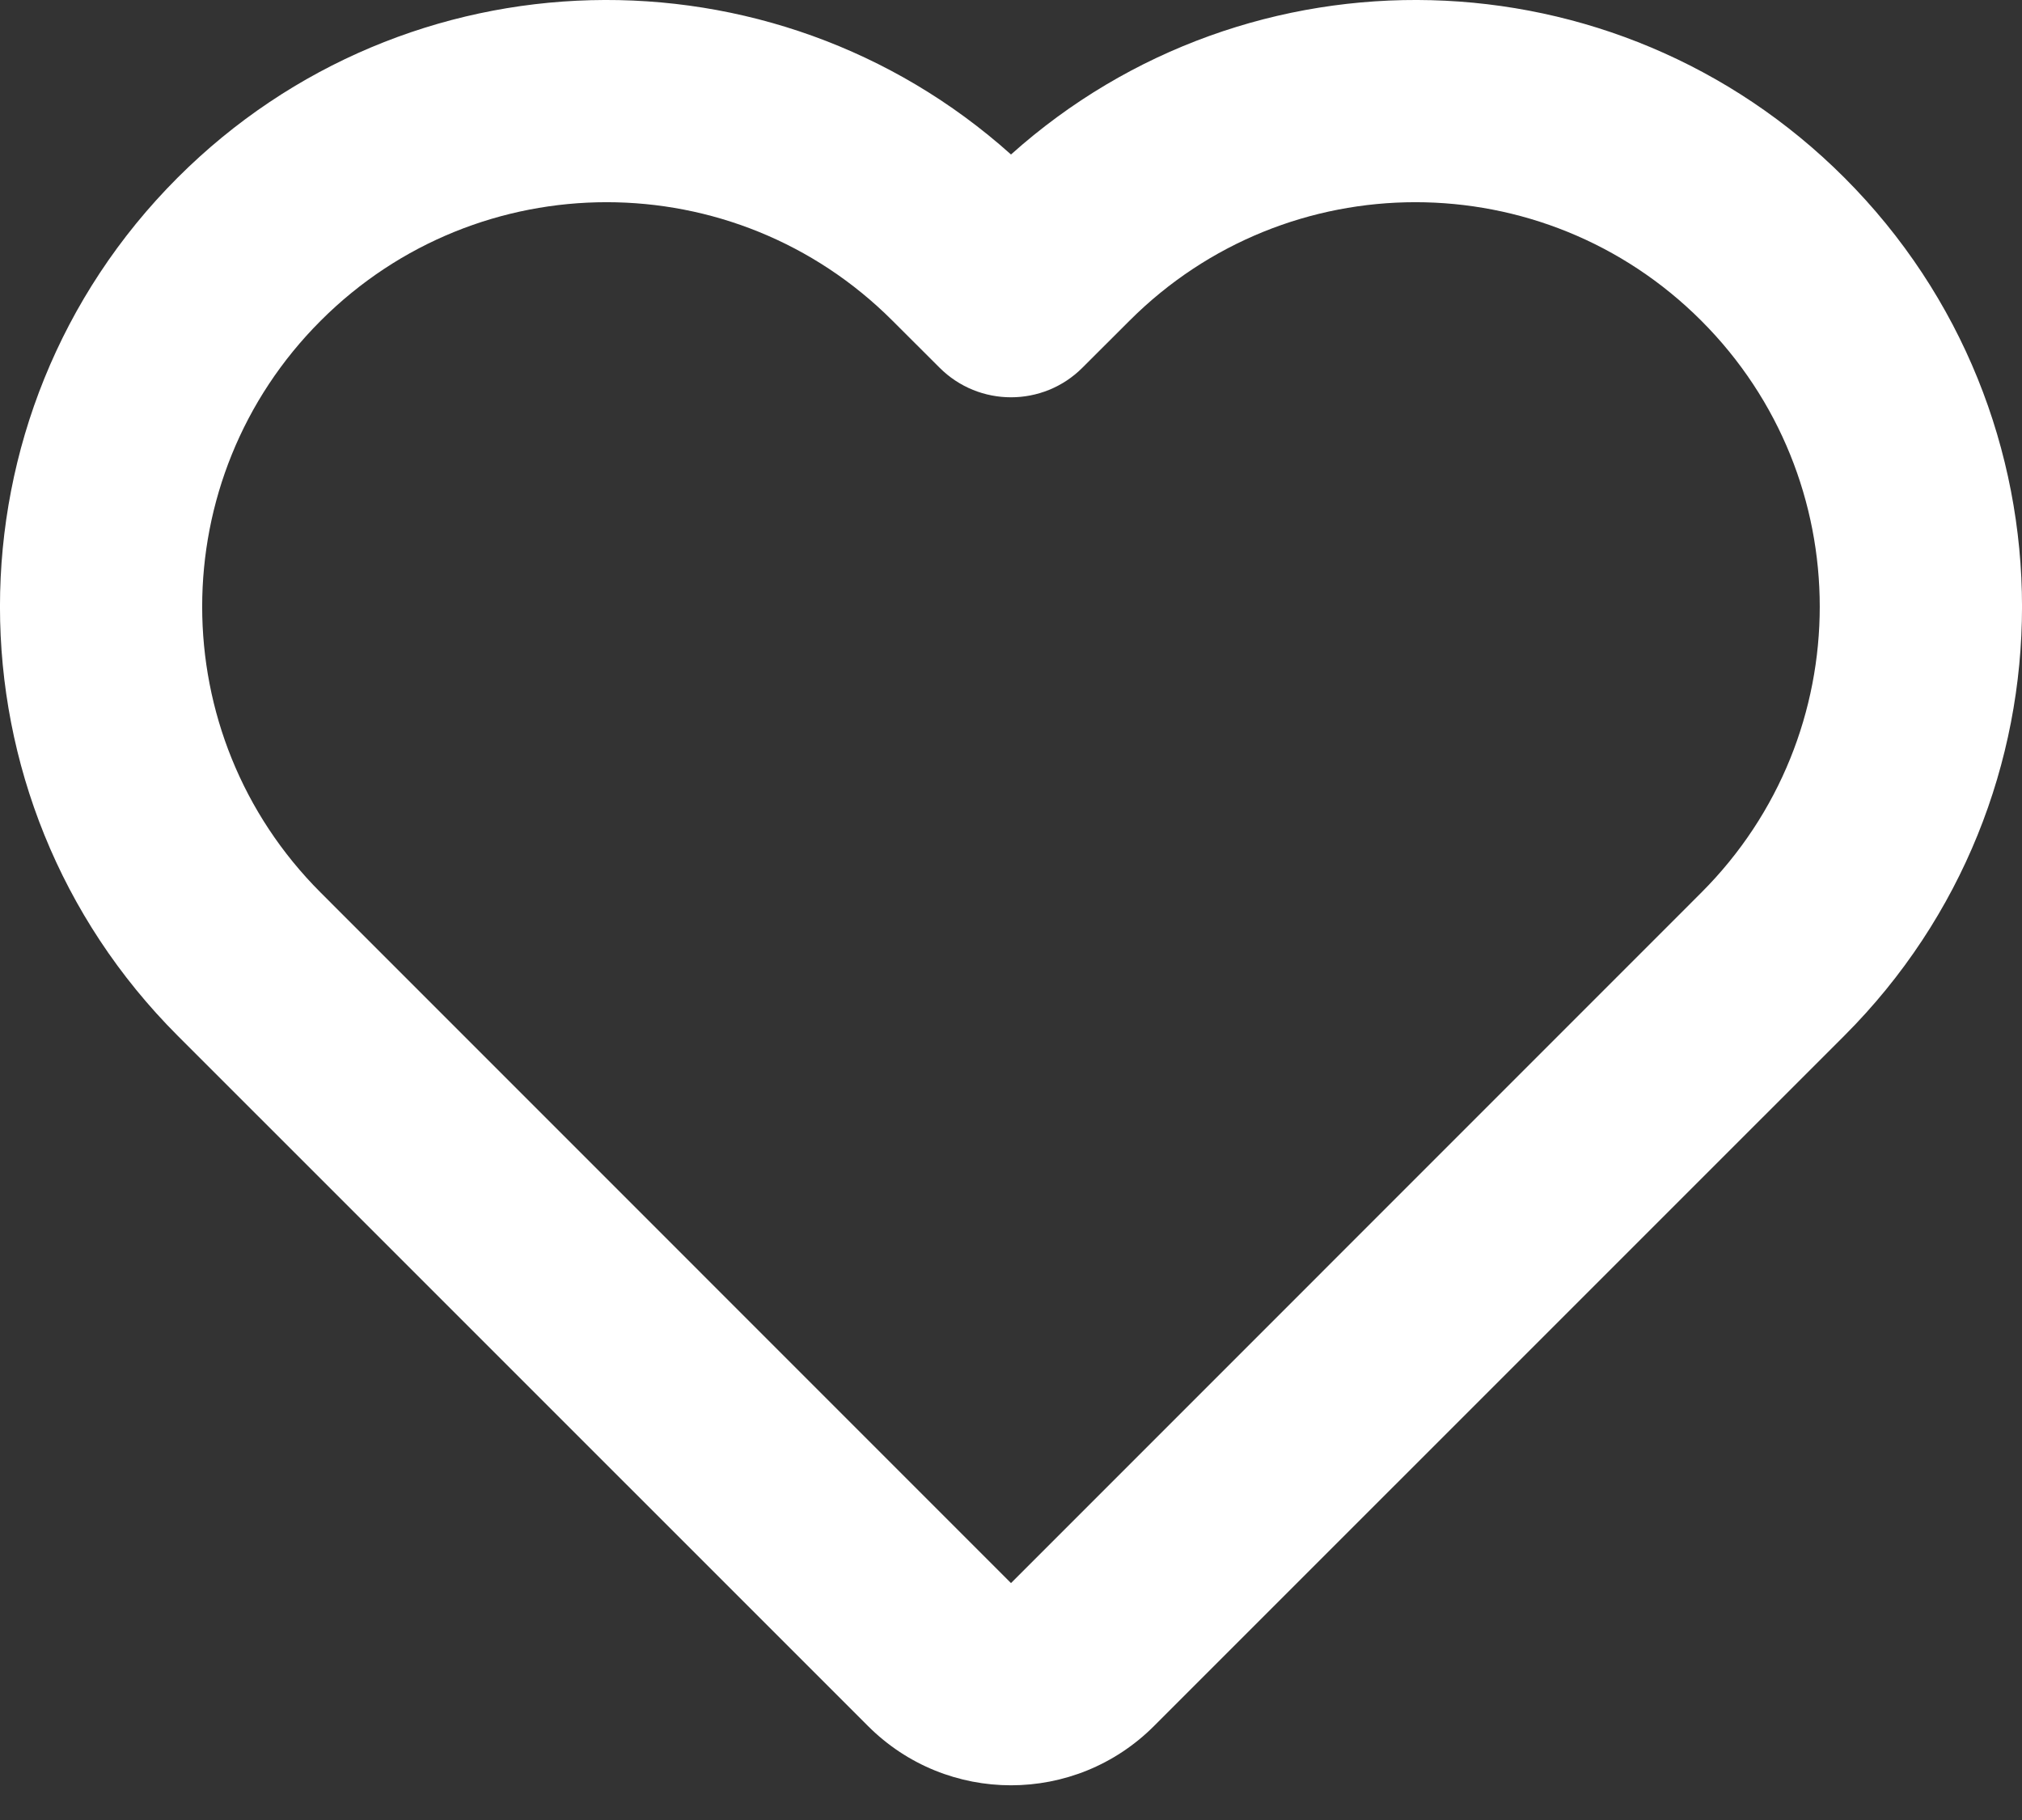 <svg width="20" height="18" viewBox="0 0 20 18" fill="none" xmlns="http://www.w3.org/2000/svg">
<rect x="0" y="0" width="20" height="18" fill="#333333" stroke="none"/>
<path d="M10 1.528C7.644 -0.583 4.021 -0.507 1.757 1.757C-0.586 4.101 -0.586 7.899 1.757 10.243L8.586 17.071C9.367 17.852 10.633 17.852 11.414 17.071L18.243 10.243C20.586 7.899 20.586 4.101 18.243 1.757C15.979 -0.507 12.356 -0.583 10 1.528ZM8.828 3.172L9.293 3.636C9.683 4.027 10.317 4.027 10.707 3.636L11.172 3.172C12.734 1.609 15.266 1.609 16.828 3.172C18.39 4.734 18.39 7.266 16.828 8.828L10 15.657L3.172 8.828C1.609 7.266 1.609 4.734 3.172 3.172C4.734 1.609 7.266 1.609 8.828 3.172Z" fill="white"/>
</svg>
